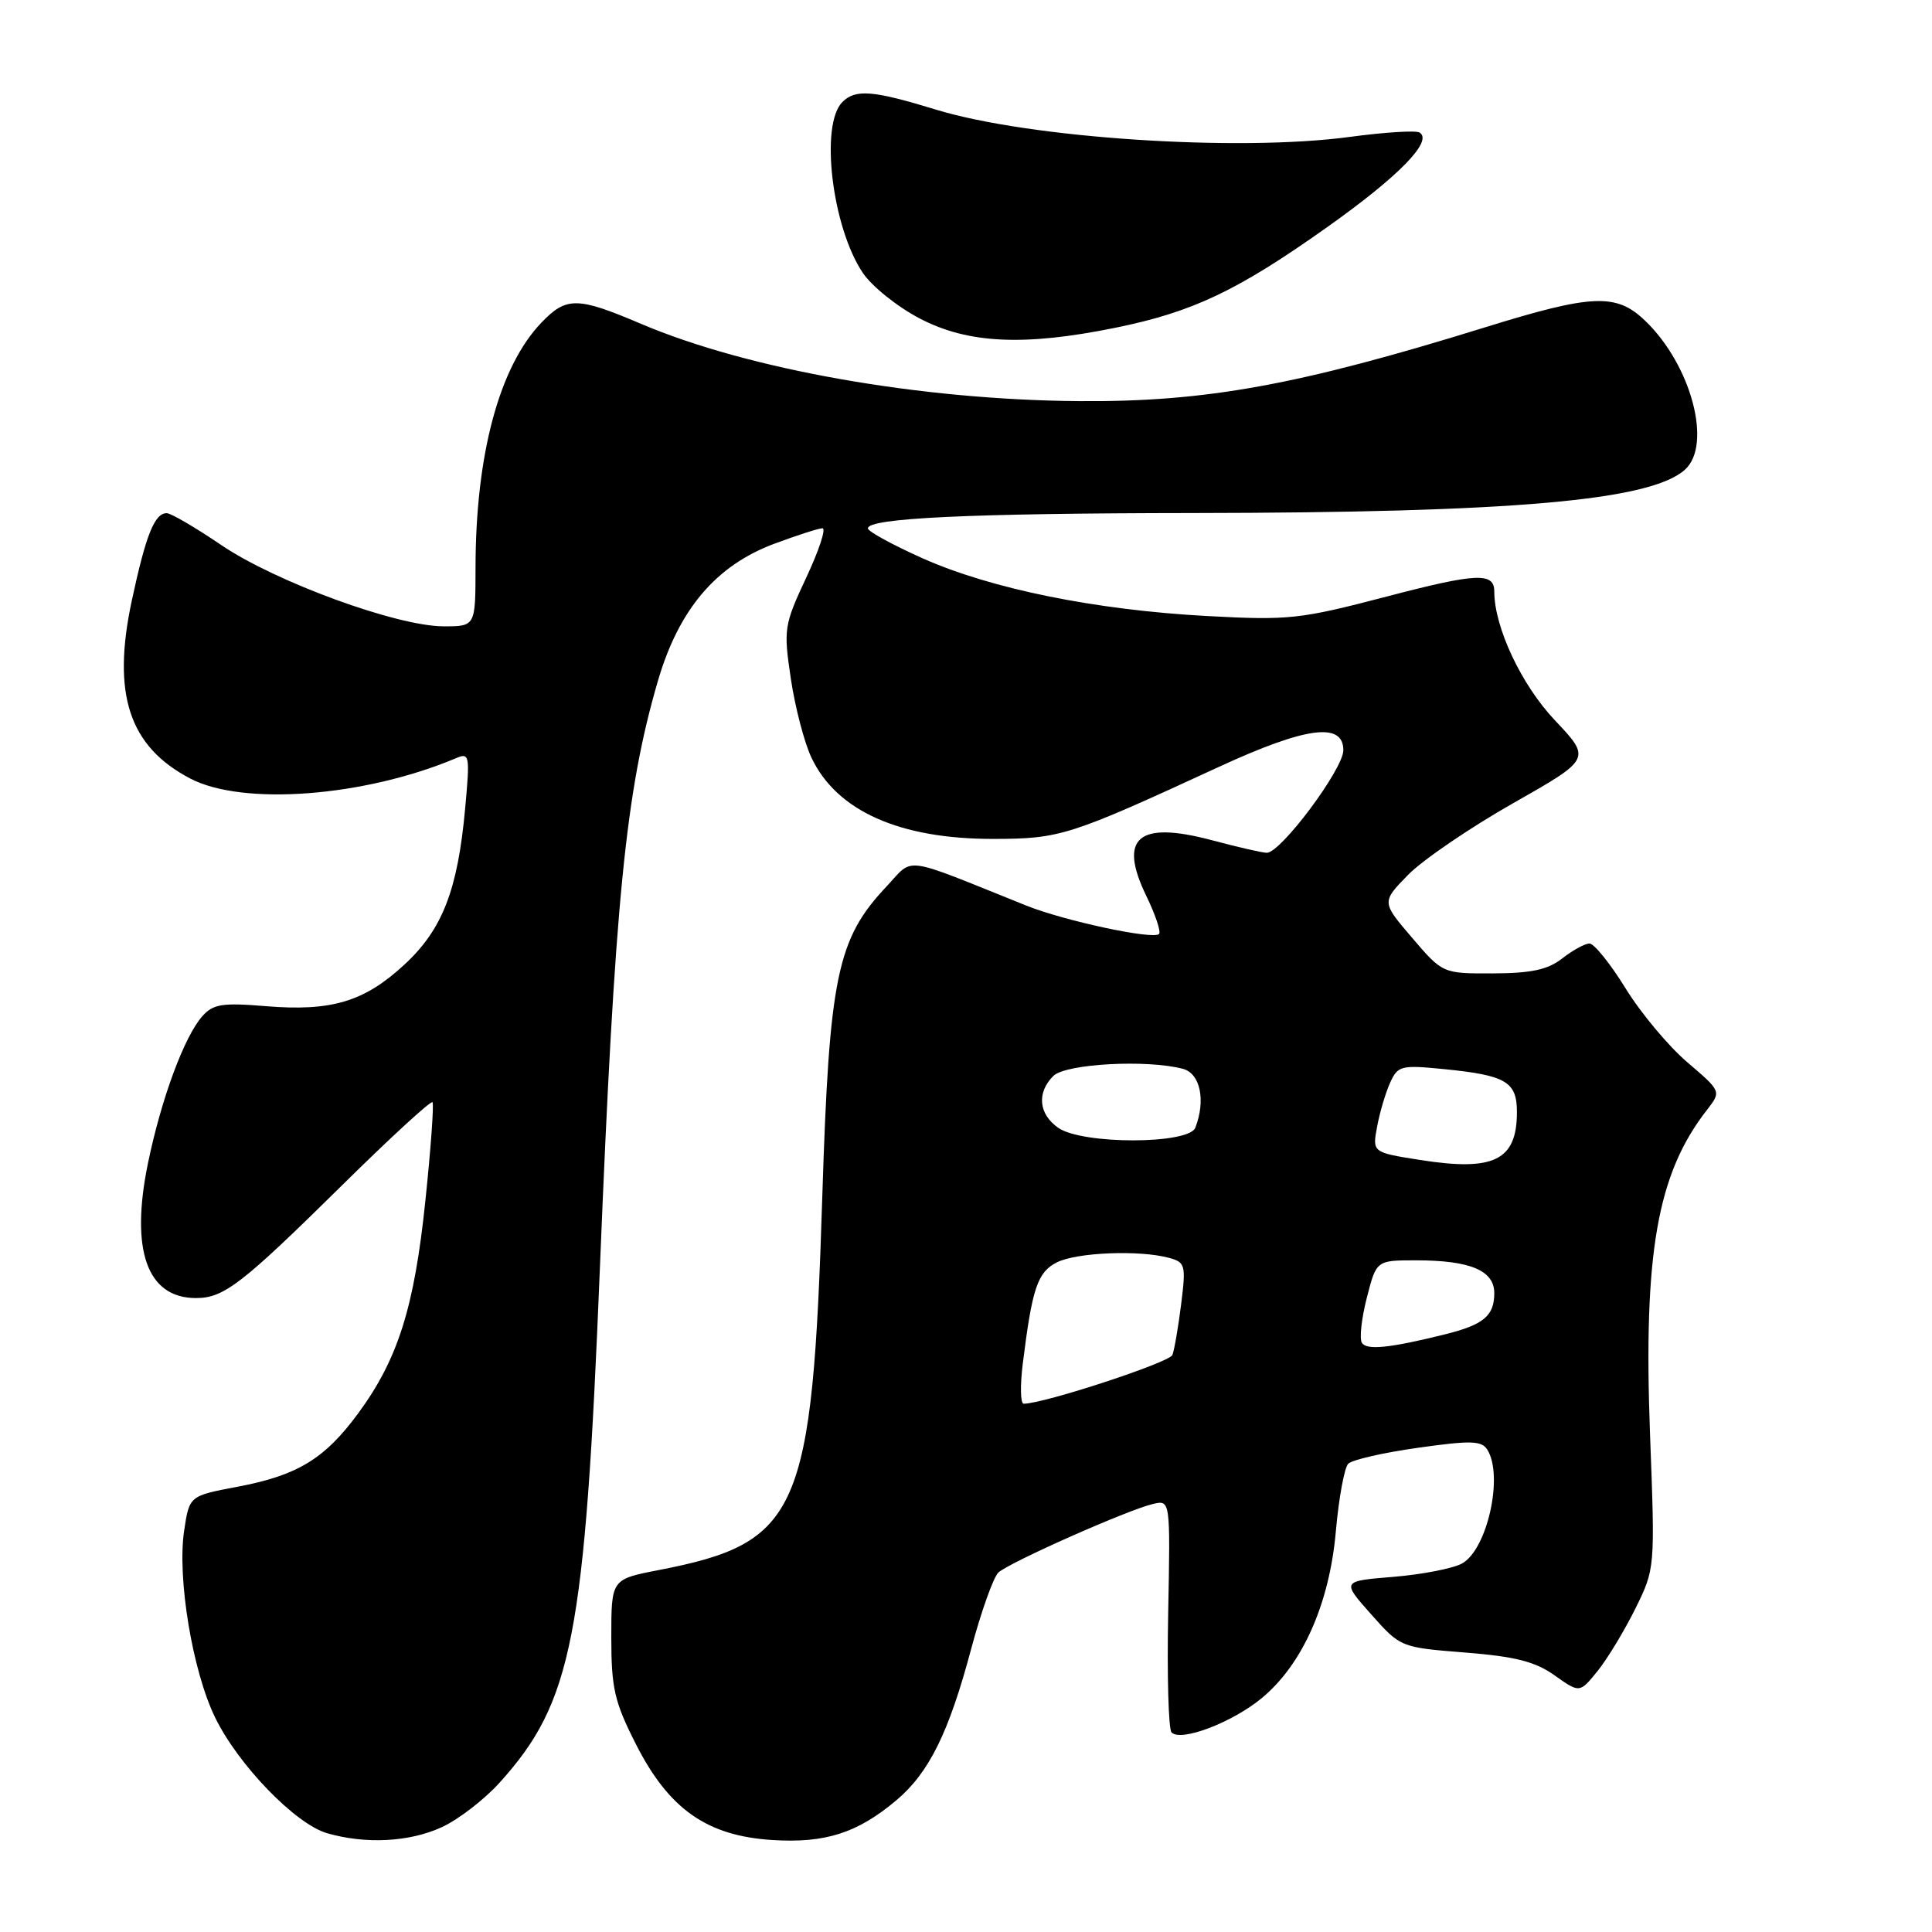 <?xml version="1.0" encoding="UTF-8" standalone="no"?>
<!DOCTYPE svg PUBLIC "-//W3C//DTD SVG 1.1//EN" "http://www.w3.org/Graphics/SVG/1.1/DTD/svg11.dtd" >
<svg xmlns="http://www.w3.org/2000/svg" xmlns:xlink="http://www.w3.org/1999/xlink" version="1.1" viewBox="0 0 256 256">
 <g >
 <path fill="currentColor"
d=" M 58.50 242.13 C 60.70 241.13 64.17 238.46 66.21 236.20 C 75.85 225.51 77.51 216.98 79.49 168.00 C 81.47 119.30 82.89 104.90 87.18 90.21 C 89.95 80.74 94.87 74.94 102.57 72.06 C 105.60 70.93 108.48 70.00 108.98 70.00 C 109.49 70.00 108.52 72.94 106.83 76.54 C 103.89 82.83 103.81 83.35 104.79 89.94 C 105.35 93.70 106.58 98.42 107.53 100.41 C 110.88 107.47 119.23 111.19 131.68 111.16 C 140.50 111.14 141.71 110.75 161.50 101.62 C 173.04 96.30 178.00 95.63 178.00 99.41 C 178.00 101.90 169.72 113.00 167.86 113.00 C 167.29 113.00 164.01 112.25 160.57 111.33 C 150.79 108.73 148.14 110.99 151.90 118.73 C 153.10 121.21 153.86 123.47 153.58 123.76 C 152.79 124.54 141.08 122.03 136.00 120.00 C 119.24 113.27 121.17 113.53 117.47 117.46 C 110.91 124.42 109.88 129.39 108.96 158.50 C 107.64 200.57 105.96 204.42 87.25 208.05 C 81.00 209.26 81.00 209.26 81.00 216.97 C 81.00 223.70 81.42 225.51 84.25 231.09 C 88.62 239.71 93.66 243.26 102.31 243.81 C 109.35 244.26 113.62 242.89 118.79 238.53 C 123.10 234.89 125.72 229.60 128.67 218.54 C 130.00 213.57 131.63 208.99 132.29 208.37 C 133.73 207.03 149.51 200.03 152.79 199.28 C 155.08 198.75 155.08 198.75 154.79 213.78 C 154.63 222.05 154.83 229.15 155.24 229.56 C 156.49 230.83 163.28 228.24 167.19 225.01 C 172.60 220.53 176.17 212.49 177.01 202.87 C 177.40 198.48 178.14 194.46 178.65 193.95 C 179.17 193.43 183.32 192.48 187.88 191.84 C 194.87 190.85 196.32 190.89 197.07 192.08 C 199.26 195.53 197.07 205.35 193.71 207.18 C 192.49 207.84 188.41 208.63 184.64 208.94 C 177.77 209.50 177.77 209.50 181.68 213.90 C 185.58 218.29 185.60 218.29 194.14 218.97 C 200.80 219.50 203.43 220.17 206.00 222.00 C 209.31 224.35 209.31 224.35 211.68 221.43 C 212.98 219.82 215.23 216.10 216.68 213.18 C 219.31 207.85 219.31 207.85 218.64 190.12 C 217.74 166.05 219.58 155.53 226.19 147.06 C 228.09 144.61 228.09 144.61 223.57 140.75 C 221.09 138.63 217.40 134.22 215.39 130.95 C 213.37 127.68 211.22 125.01 210.61 125.02 C 210.00 125.03 208.38 125.92 207.00 127.00 C 205.10 128.49 202.91 128.96 197.83 128.98 C 191.16 129.00 191.16 129.00 187.11 124.26 C 183.06 119.53 183.06 119.53 186.56 115.94 C 188.48 113.97 194.74 109.70 200.46 106.45 C 210.86 100.55 210.86 100.55 206.01 95.42 C 201.59 90.74 198.00 83.11 198.00 78.38 C 198.00 75.81 195.67 75.92 183.73 79.05 C 172.26 82.05 170.79 82.21 160.00 81.63 C 145.12 80.83 131.30 78.02 122.23 73.97 C 118.25 72.19 115.00 70.41 115.00 70.01 C 115.00 68.65 128.51 68.01 158.00 67.98 C 200.52 67.93 218.68 66.33 223.25 62.25 C 226.93 58.97 224.10 48.34 217.98 42.49 C 214.16 38.82 210.99 38.96 196.66 43.41 C 172.02 51.05 159.74 53.28 142.96 53.15 C 121.95 52.99 99.20 48.97 84.94 42.91 C 76.49 39.31 75.05 39.30 71.74 42.75 C 66.15 48.58 63.02 60.24 63.01 75.25 C 63.00 83.00 63.00 83.00 58.75 82.99 C 52.57 82.98 36.48 77.09 29.30 72.21 C 25.90 69.90 22.65 68.00 22.09 68.00 C 20.48 68.00 19.33 70.88 17.46 79.60 C 14.81 91.98 17.09 98.91 25.21 103.16 C 32.18 106.81 48.28 105.58 60.41 100.47 C 62.22 99.70 62.28 100.04 61.64 107.08 C 60.65 117.96 58.62 123.18 53.55 127.85 C 48.24 132.75 43.89 134.04 35.19 133.32 C 29.48 132.85 28.25 133.04 26.83 134.63 C 24.43 137.31 21.38 145.56 19.61 154.11 C 17.23 165.66 19.48 172.00 25.97 172.00 C 29.66 172.00 32.04 170.16 45.22 157.16 C 51.66 150.80 57.10 145.80 57.31 146.05 C 57.51 146.30 57.09 152.19 56.36 159.15 C 54.89 173.28 52.73 180.11 47.45 187.29 C 43.01 193.32 39.41 195.51 31.43 197.01 C 25.09 198.21 25.09 198.21 24.40 202.82 C 23.46 209.09 25.50 221.41 28.50 227.57 C 31.56 233.86 39.14 241.69 43.34 242.91 C 48.44 244.38 54.21 244.09 58.50 242.13 Z  M 147.79 43.43 C 158.04 41.35 163.96 38.53 175.80 30.14 C 185.35 23.37 189.93 18.69 188.10 17.56 C 187.61 17.26 183.45 17.52 178.86 18.14 C 164.05 20.14 136.41 18.32 124.00 14.52 C 115.67 11.97 113.36 11.78 111.62 13.52 C 108.62 16.52 110.25 30.11 114.33 36.16 C 115.53 37.95 118.92 40.66 121.87 42.20 C 128.25 45.54 135.71 45.89 147.79 43.43 Z  M 135.53 180.64 C 136.77 170.66 137.48 168.57 140.04 167.27 C 142.65 165.95 150.93 165.61 154.85 166.66 C 157.06 167.25 157.16 167.59 156.51 172.80 C 156.13 175.83 155.61 178.86 155.35 179.54 C 154.96 180.54 138.32 186.00 135.64 186.00 C 135.21 186.00 135.16 183.59 135.53 180.64 Z  M 180.46 177.93 C 180.11 177.38 180.41 174.69 181.11 171.96 C 182.38 167.00 182.38 167.00 187.62 167.00 C 194.80 167.00 198.00 168.34 198.00 171.35 C 198.00 174.35 196.59 175.53 191.50 176.80 C 184.14 178.63 181.08 178.94 180.46 177.93 Z  M 188.17 153.70 C 181.83 152.70 181.83 152.70 182.48 149.26 C 182.83 147.37 183.61 144.75 184.21 143.44 C 185.23 141.20 185.66 141.10 191.40 141.67 C 199.54 142.48 201.00 143.34 201.00 147.34 C 201.00 153.75 197.99 155.25 188.17 153.70 Z  M 140.22 149.44 C 137.62 147.62 137.35 144.79 139.57 142.57 C 141.19 140.95 152.00 140.36 156.75 141.63 C 159.04 142.24 159.79 145.79 158.39 149.42 C 157.54 151.65 143.41 151.67 140.22 149.44 Z "/>
</g>
</svg>